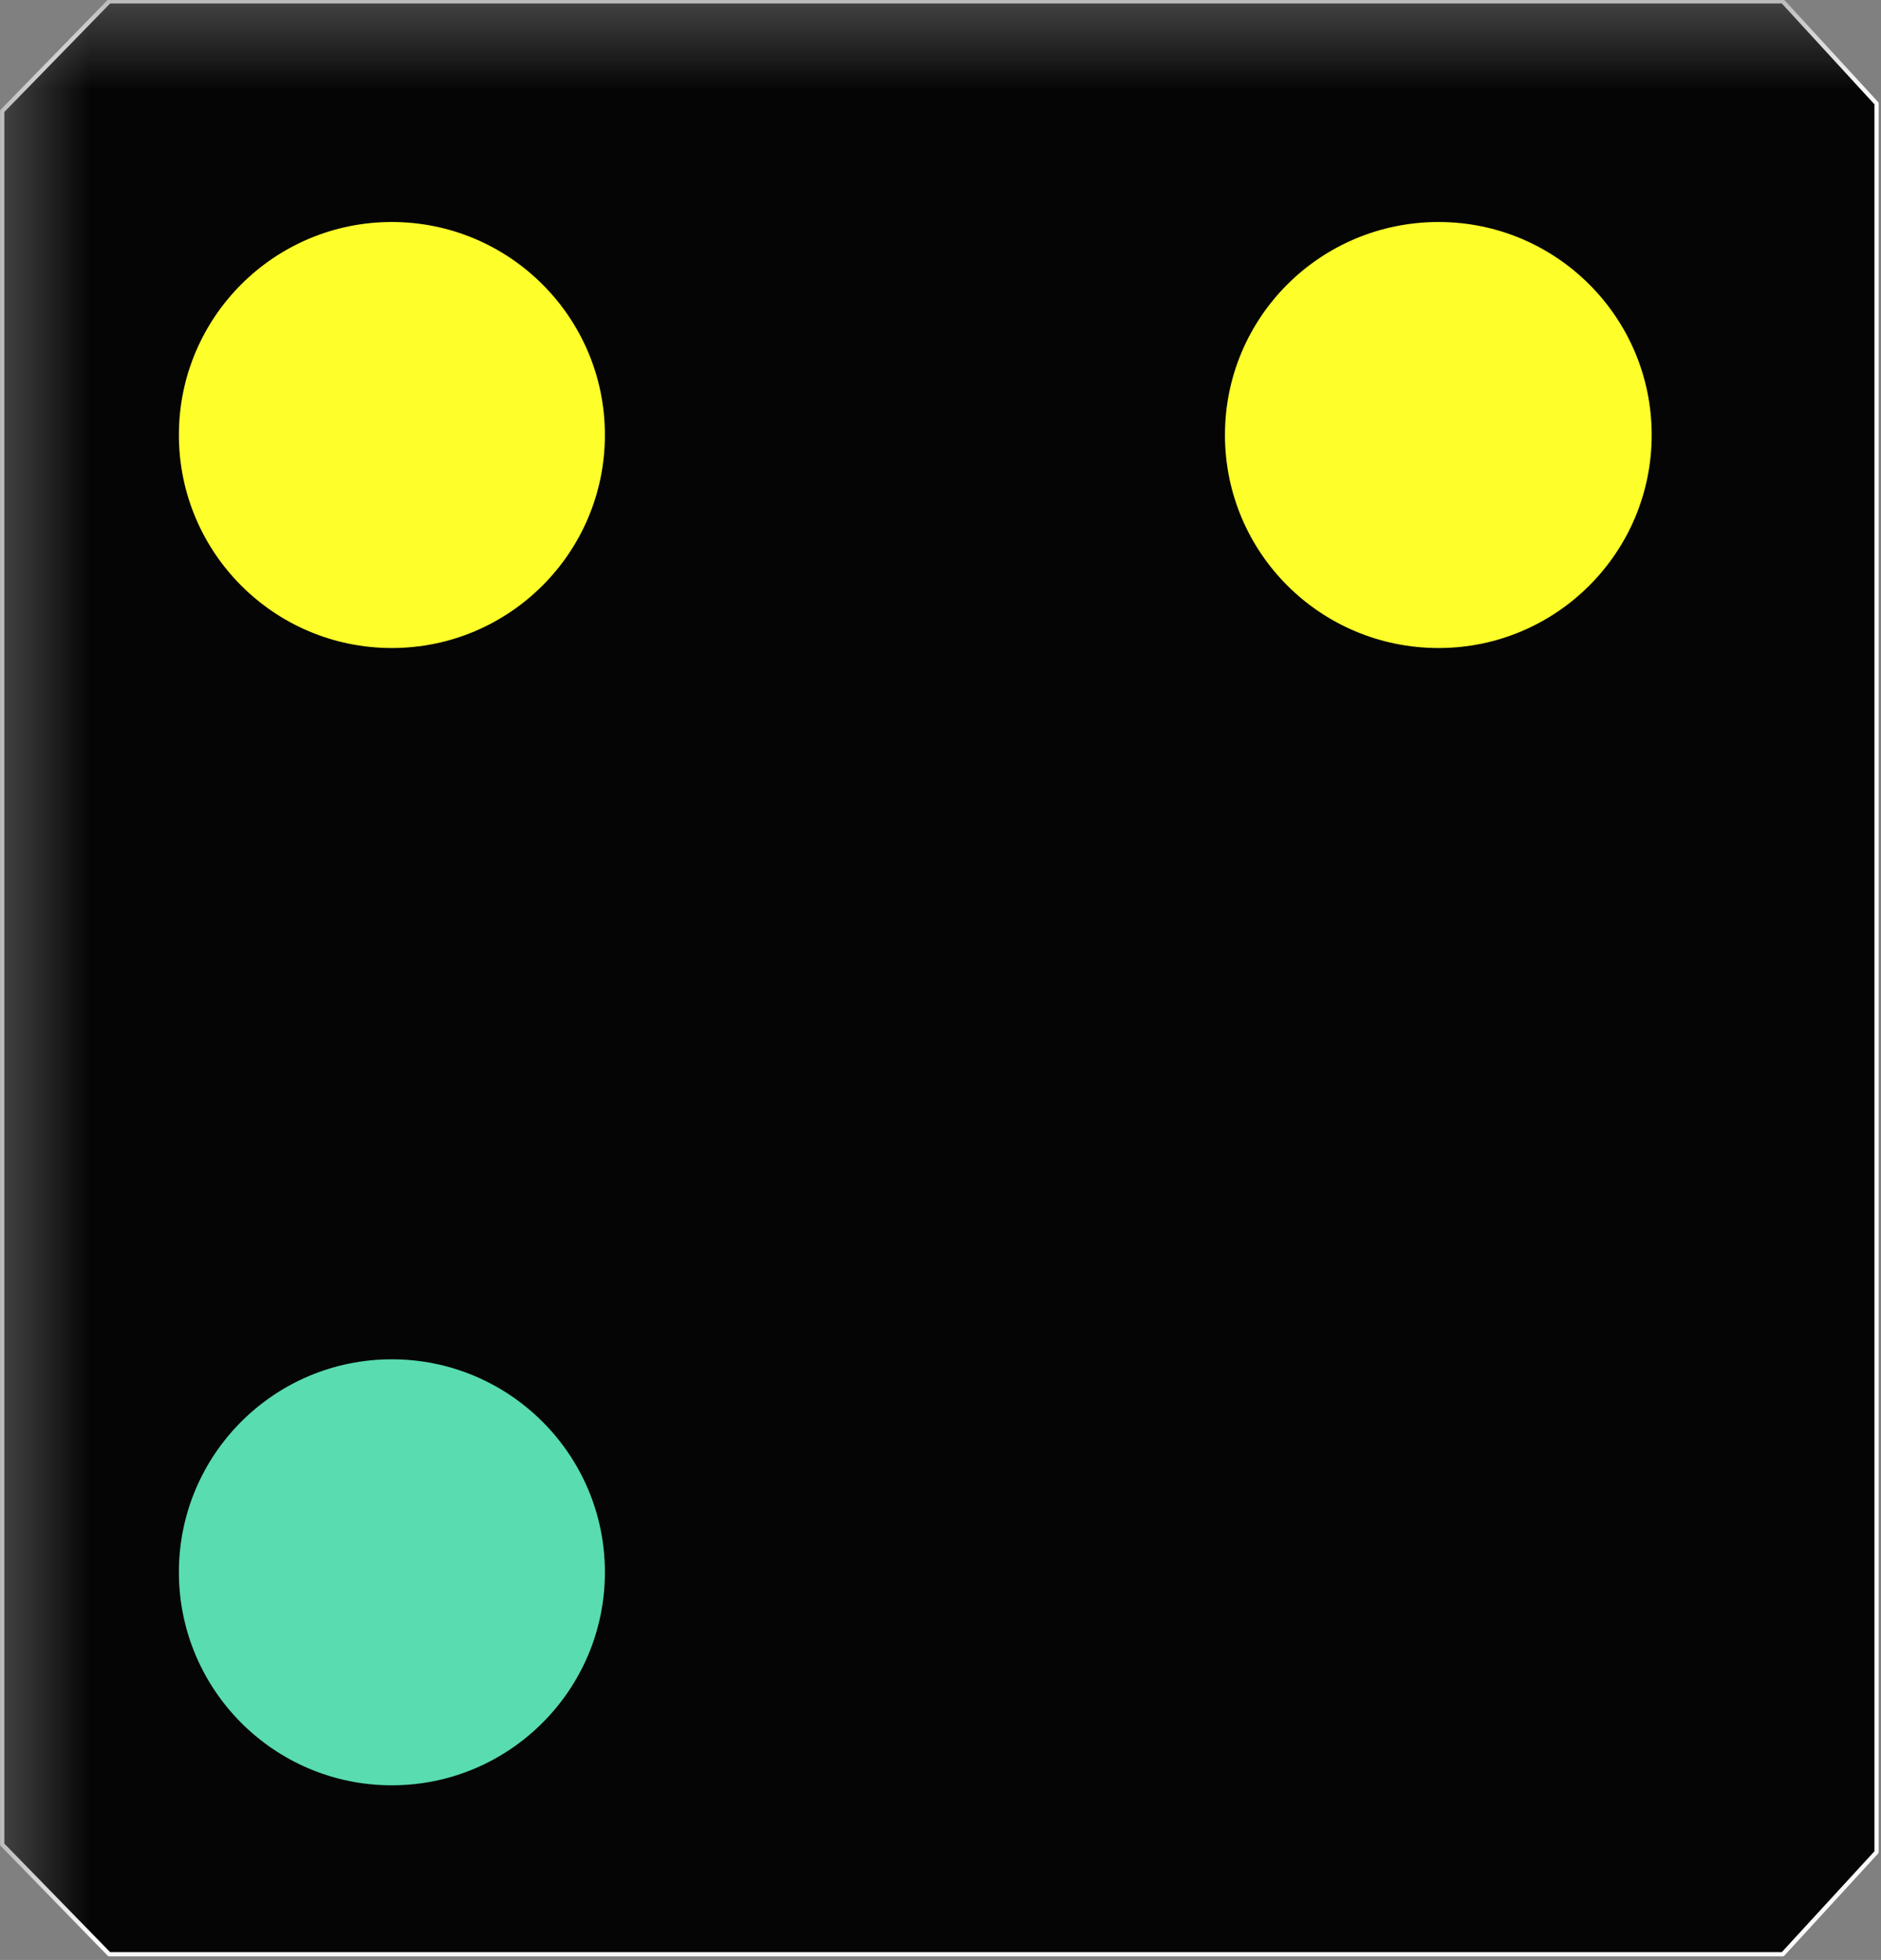 <?xml version="1.0" encoding="UTF-8"?>
<svg xmlns="http://www.w3.org/2000/svg" xmlns:xlink="http://www.w3.org/1999/xlink" width="10.557" height="11" viewBox="0 0 10.557 11">
<rect x="0" y="0" width="10.557" height="11" fill="#808080" stroke="none"/>
<defs>
<filter id="filter-remove-color" x="0%" y="0%" width="100%" height="100%">
<feColorMatrix color-interpolation-filters="sRGB" values="0 0 0 0 1 0 0 0 0 1 0 0 0 0 1 0 0 0 1 0" />
</filter>
<mask id="mask-0">
<g filter="url(#filter-remove-color)">
<rect x="-1.056" y="-1.1" width="12.669" height="13.2" fill="rgb(0%, 0%, 0%)" fill-opacity="0.96"/>
</g>
</mask>
<clipPath id="clip-0">
<rect x="0" y="0" width="11" height="11"/>
</clipPath>
<g id="source-5" clip-path="url(#clip-0)">
<path fill-rule="nonzero" fill="rgb(0%, 0%, 0%)" fill-opacity="1" stroke-width="0.2" stroke-linecap="round" stroke-linejoin="round" stroke="rgb(100%, 100%, 100%)" stroke-opacity="1" stroke-miterlimit="4" d="M 2.521 22.727 L -2.527 27.906 L -2.527 109.654 L 2.521 114.833 L 81.45 114.833 L 85.875 110.015 L 85.875 27.545 L 81.45 22.727 Z M 2.521 22.727 " transform="matrix(0.119, 0, 0, 0.119, 0.313, -2.697)"/>
</g>
</defs>
<g mask="url(#mask-0)">
<use xlink:href="#source-5"/>
</g>
<path fill-rule="nonzero" fill="rgb(34.51%, 86.275%, 69.02%)" fill-opacity="1" d="M 3.395 8.824 C 3.395 9.484 2.859 10.02 2.199 10.02 C 1.539 10.02 1.004 9.484 1.004 8.824 C 1.004 8.164 1.539 7.629 2.199 7.629 C 2.859 7.629 3.395 8.164 3.395 8.824 Z M 3.395 8.824 "/>
<path fill-rule="nonzero" fill="rgb(99.608%, 99.608%, 16.863%)" fill-opacity="1" d="M 9.27 2.441 C 9.27 3.102 8.734 3.637 8.074 3.637 C 7.41 3.637 6.875 3.102 6.875 2.441 C 6.875 1.781 7.41 1.246 8.074 1.246 C 8.734 1.246 9.27 1.781 9.27 2.441 Z M 9.27 2.441 "/>
<path fill-rule="nonzero" fill="rgb(99.608%, 99.608%, 16.863%)" fill-opacity="1" d="M 3.395 2.441 C 3.395 3.102 2.859 3.637 2.199 3.637 C 1.539 3.637 1.004 3.102 1.004 2.441 C 1.004 1.781 1.539 1.246 2.199 1.246 C 2.859 1.246 3.395 1.781 3.395 2.441 Z M 3.395 2.441 "/>
</svg>
